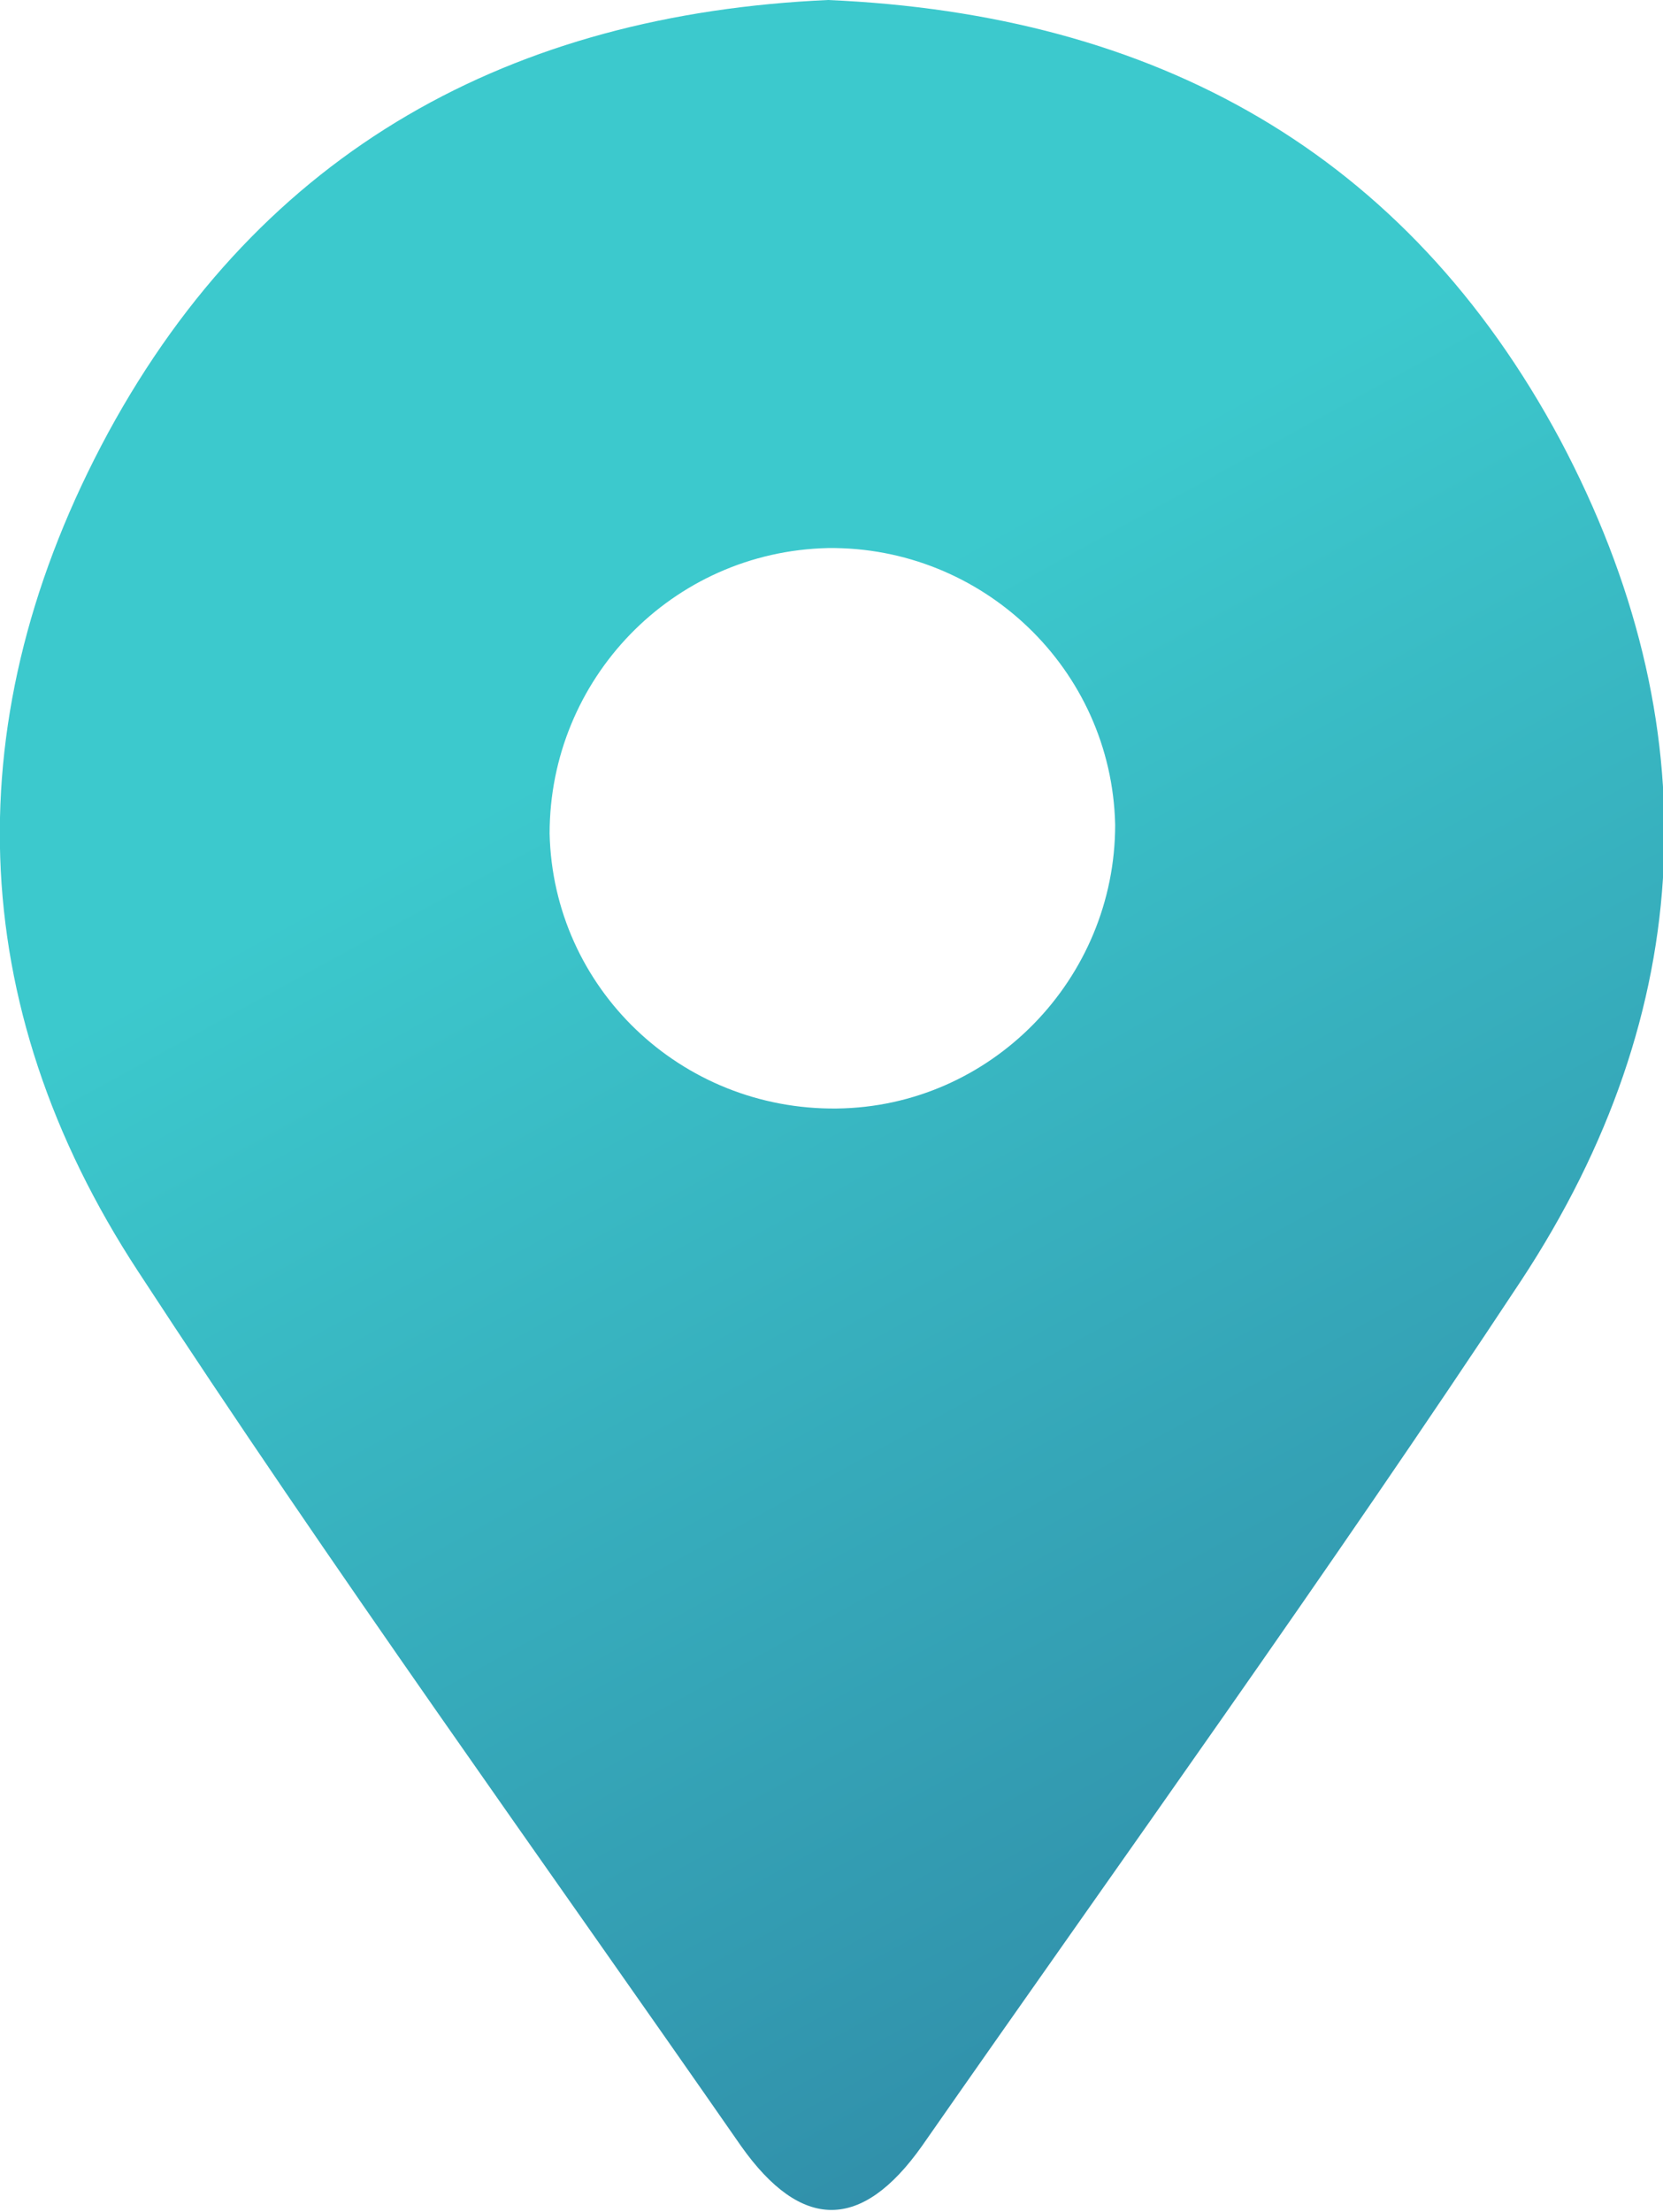 <?xml version="1.0" encoding="utf-8"?>
<!-- Generator: Adobe Illustrator 25.2.3, SVG Export Plug-In . SVG Version: 6.00 Build 0)  -->
<svg version="1.1" id="레이어_1" xmlns="http://www.w3.org/2000/svg" xmlns:xlink="http://www.w3.org/1999/xlink" x="0px"
	 y="0px" viewBox="0 0 93.8 124.7" style="enable-background:new 0 0 93.8 124.7;" xml:space="preserve">
<style type="text/css">
	.st0{fill:url(#패스_6408_1_);}
</style>
<linearGradient id="패스_6408_1_" gradientUnits="userSpaceOnUse" x1="41.86" y1="37.438" x2="88.664" y2="122.84">
	<stop  offset="0" style="stop-color:#3CC9CD"/>
	<stop  offset="0.945" style="stop-color:#2F87A5"/>
</linearGradient>
<path id="패스_6408" class="st0" d="M46.7,0C65.2,0.8,79.3,8.6,88,24.8c8.5,16,7.8,32.2-2.2,47.4C74.9,88.7,63.3,104.8,52,121
	c-3.4,4.8-6.8,4.8-10.2,0c-11.4-16.4-23.1-32.6-34-49.3C-2.1,56.6-2.5,40.3,6.1,24.4C14.8,8.4,28.9,0.8,46.7,0z M47.2,62.5
	c8.7-0.1,15.7-7.3,15.7-16c-0.2-8.8-7.5-15.7-16.2-15.6C37.9,31.1,31,38.3,31,47C31.2,55.7,38.4,62.6,47.2,62.5L47.2,62.5z"/>
</svg>
